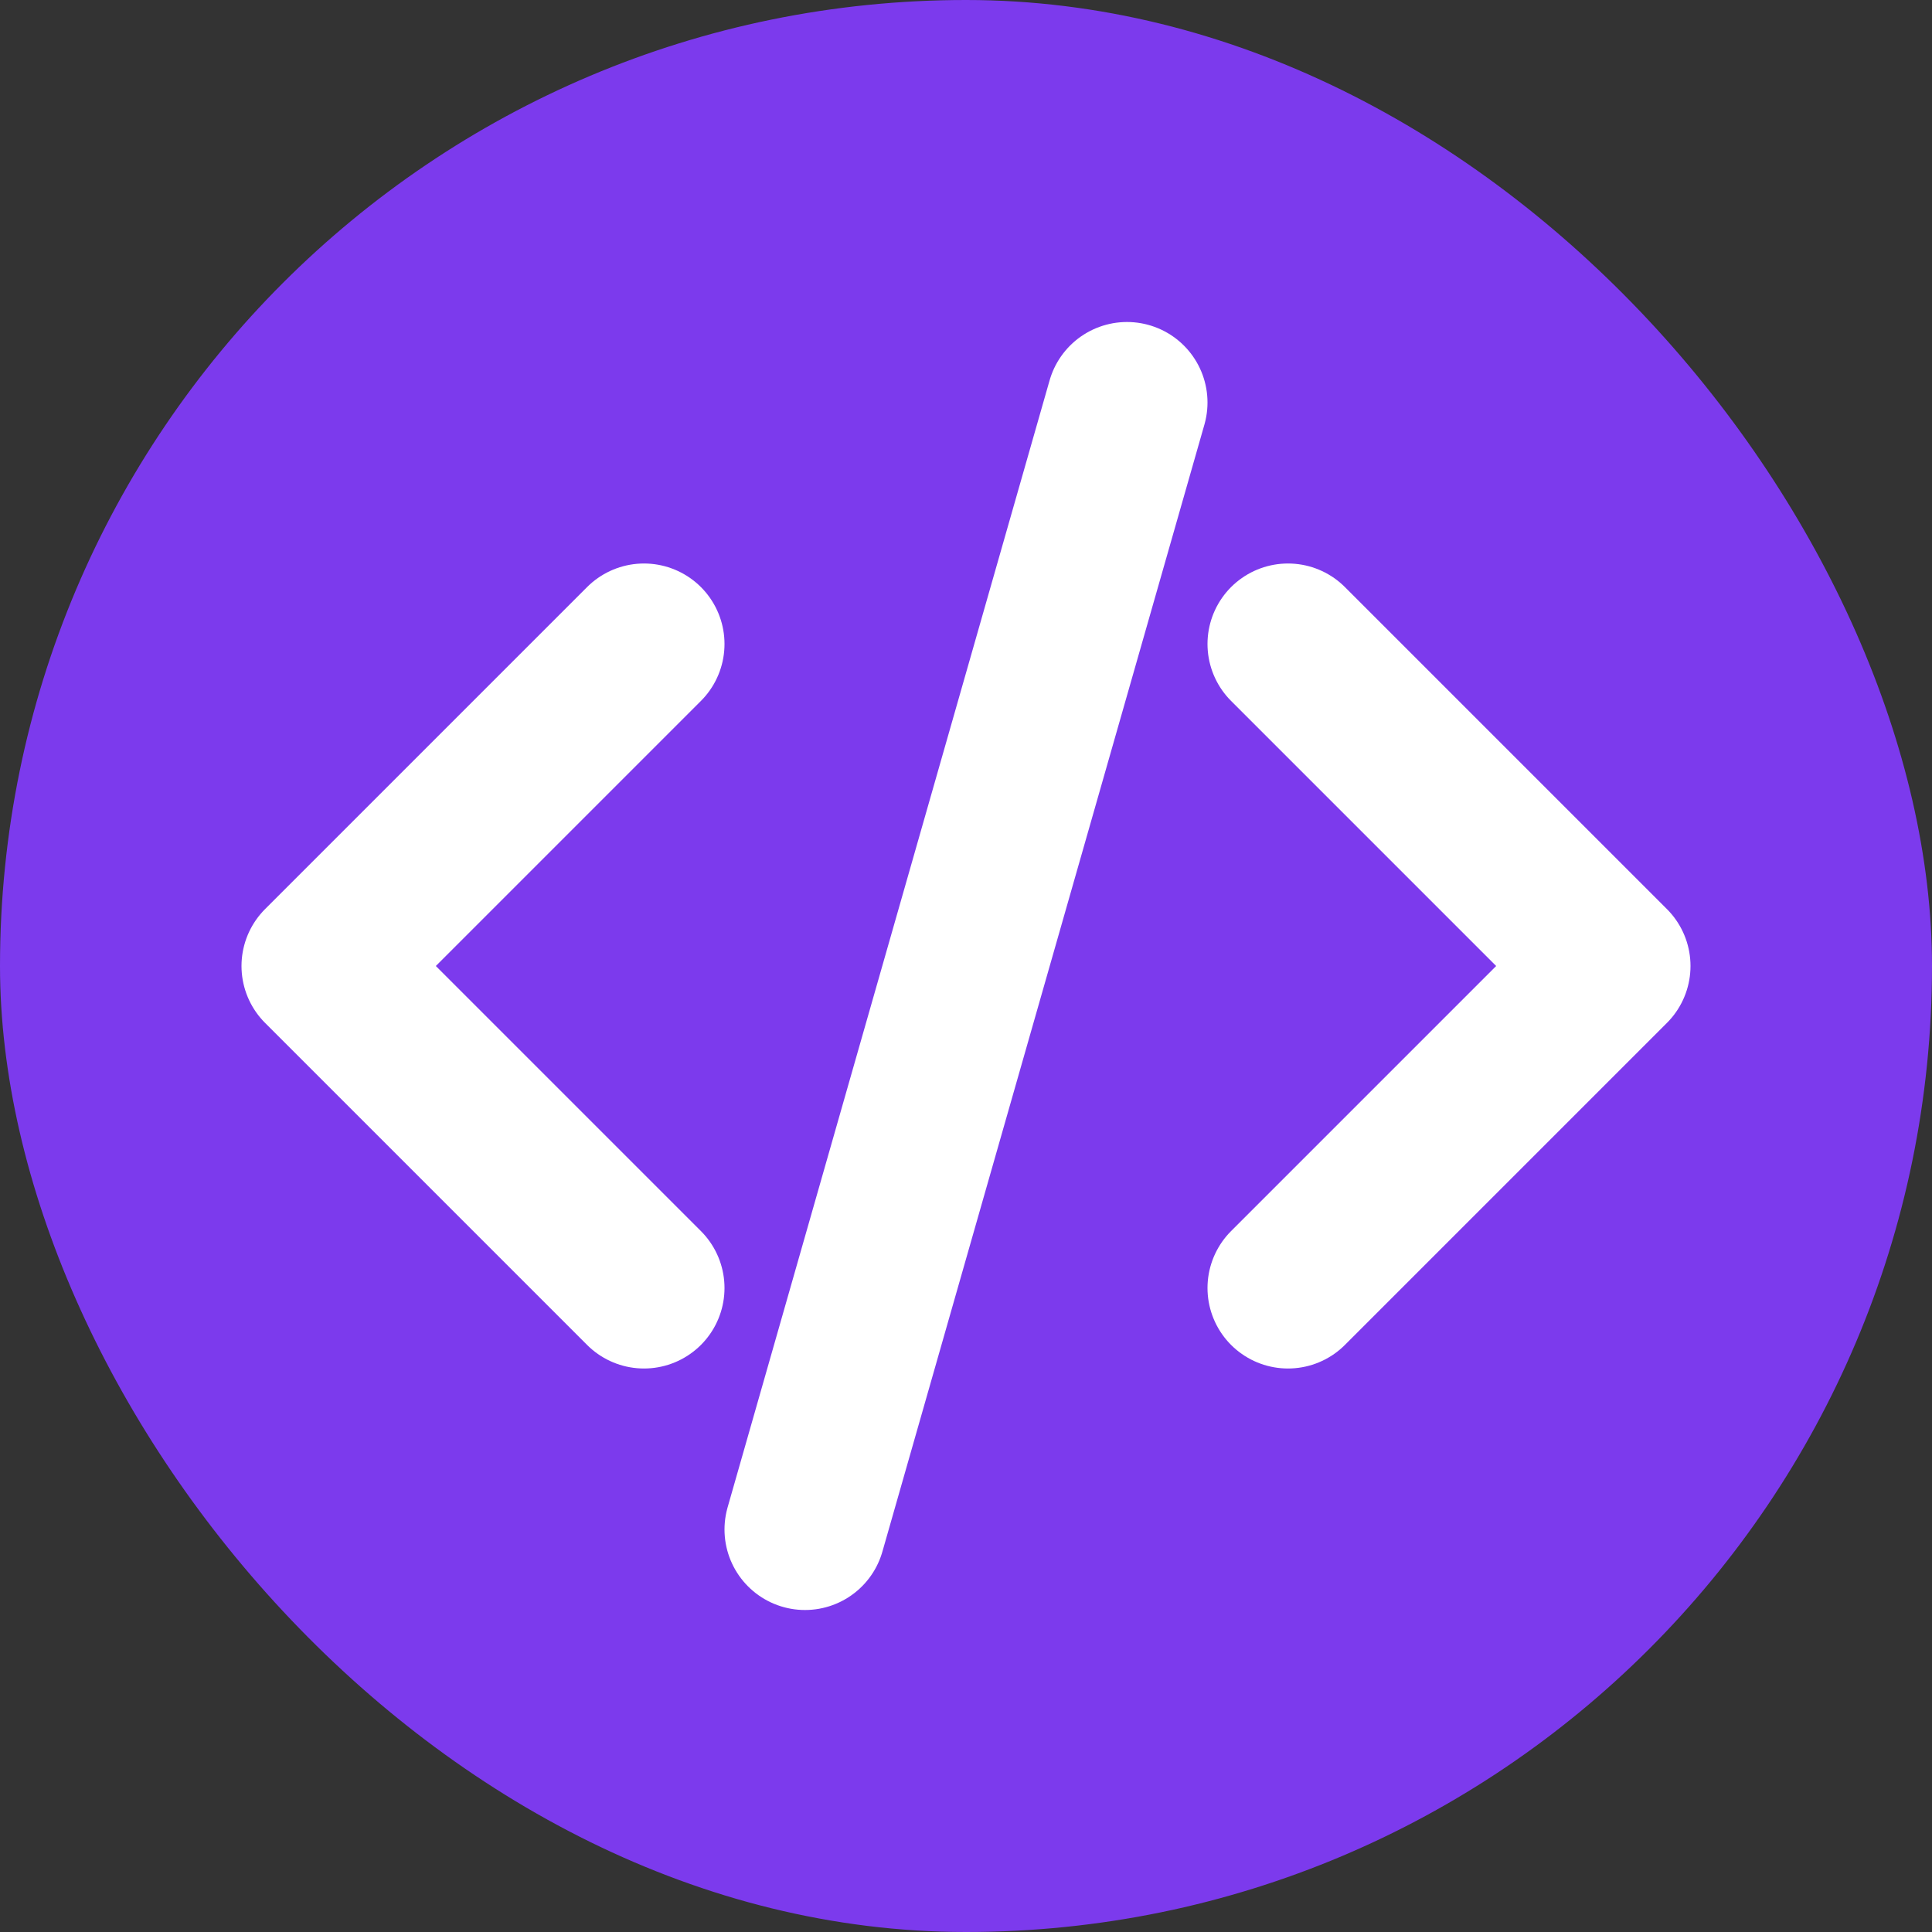 <svg width="24" height="24" viewBox="0 0 24 24" fill="none" xmlns="http://www.w3.org/2000/svg">
  <rect x="0" y="0" width="24" height="24" fill="#333333" stroke="none"/>
  <rect width="24" height="24" rx="12" fill="#7C3AED"/>
  <path d="M8 16L4 12L8 8M16 8L20 12L16 16M14 5L10 19" stroke="white" stroke-width="2" stroke-linecap="round" stroke-linejoin="round"/>
</svg>